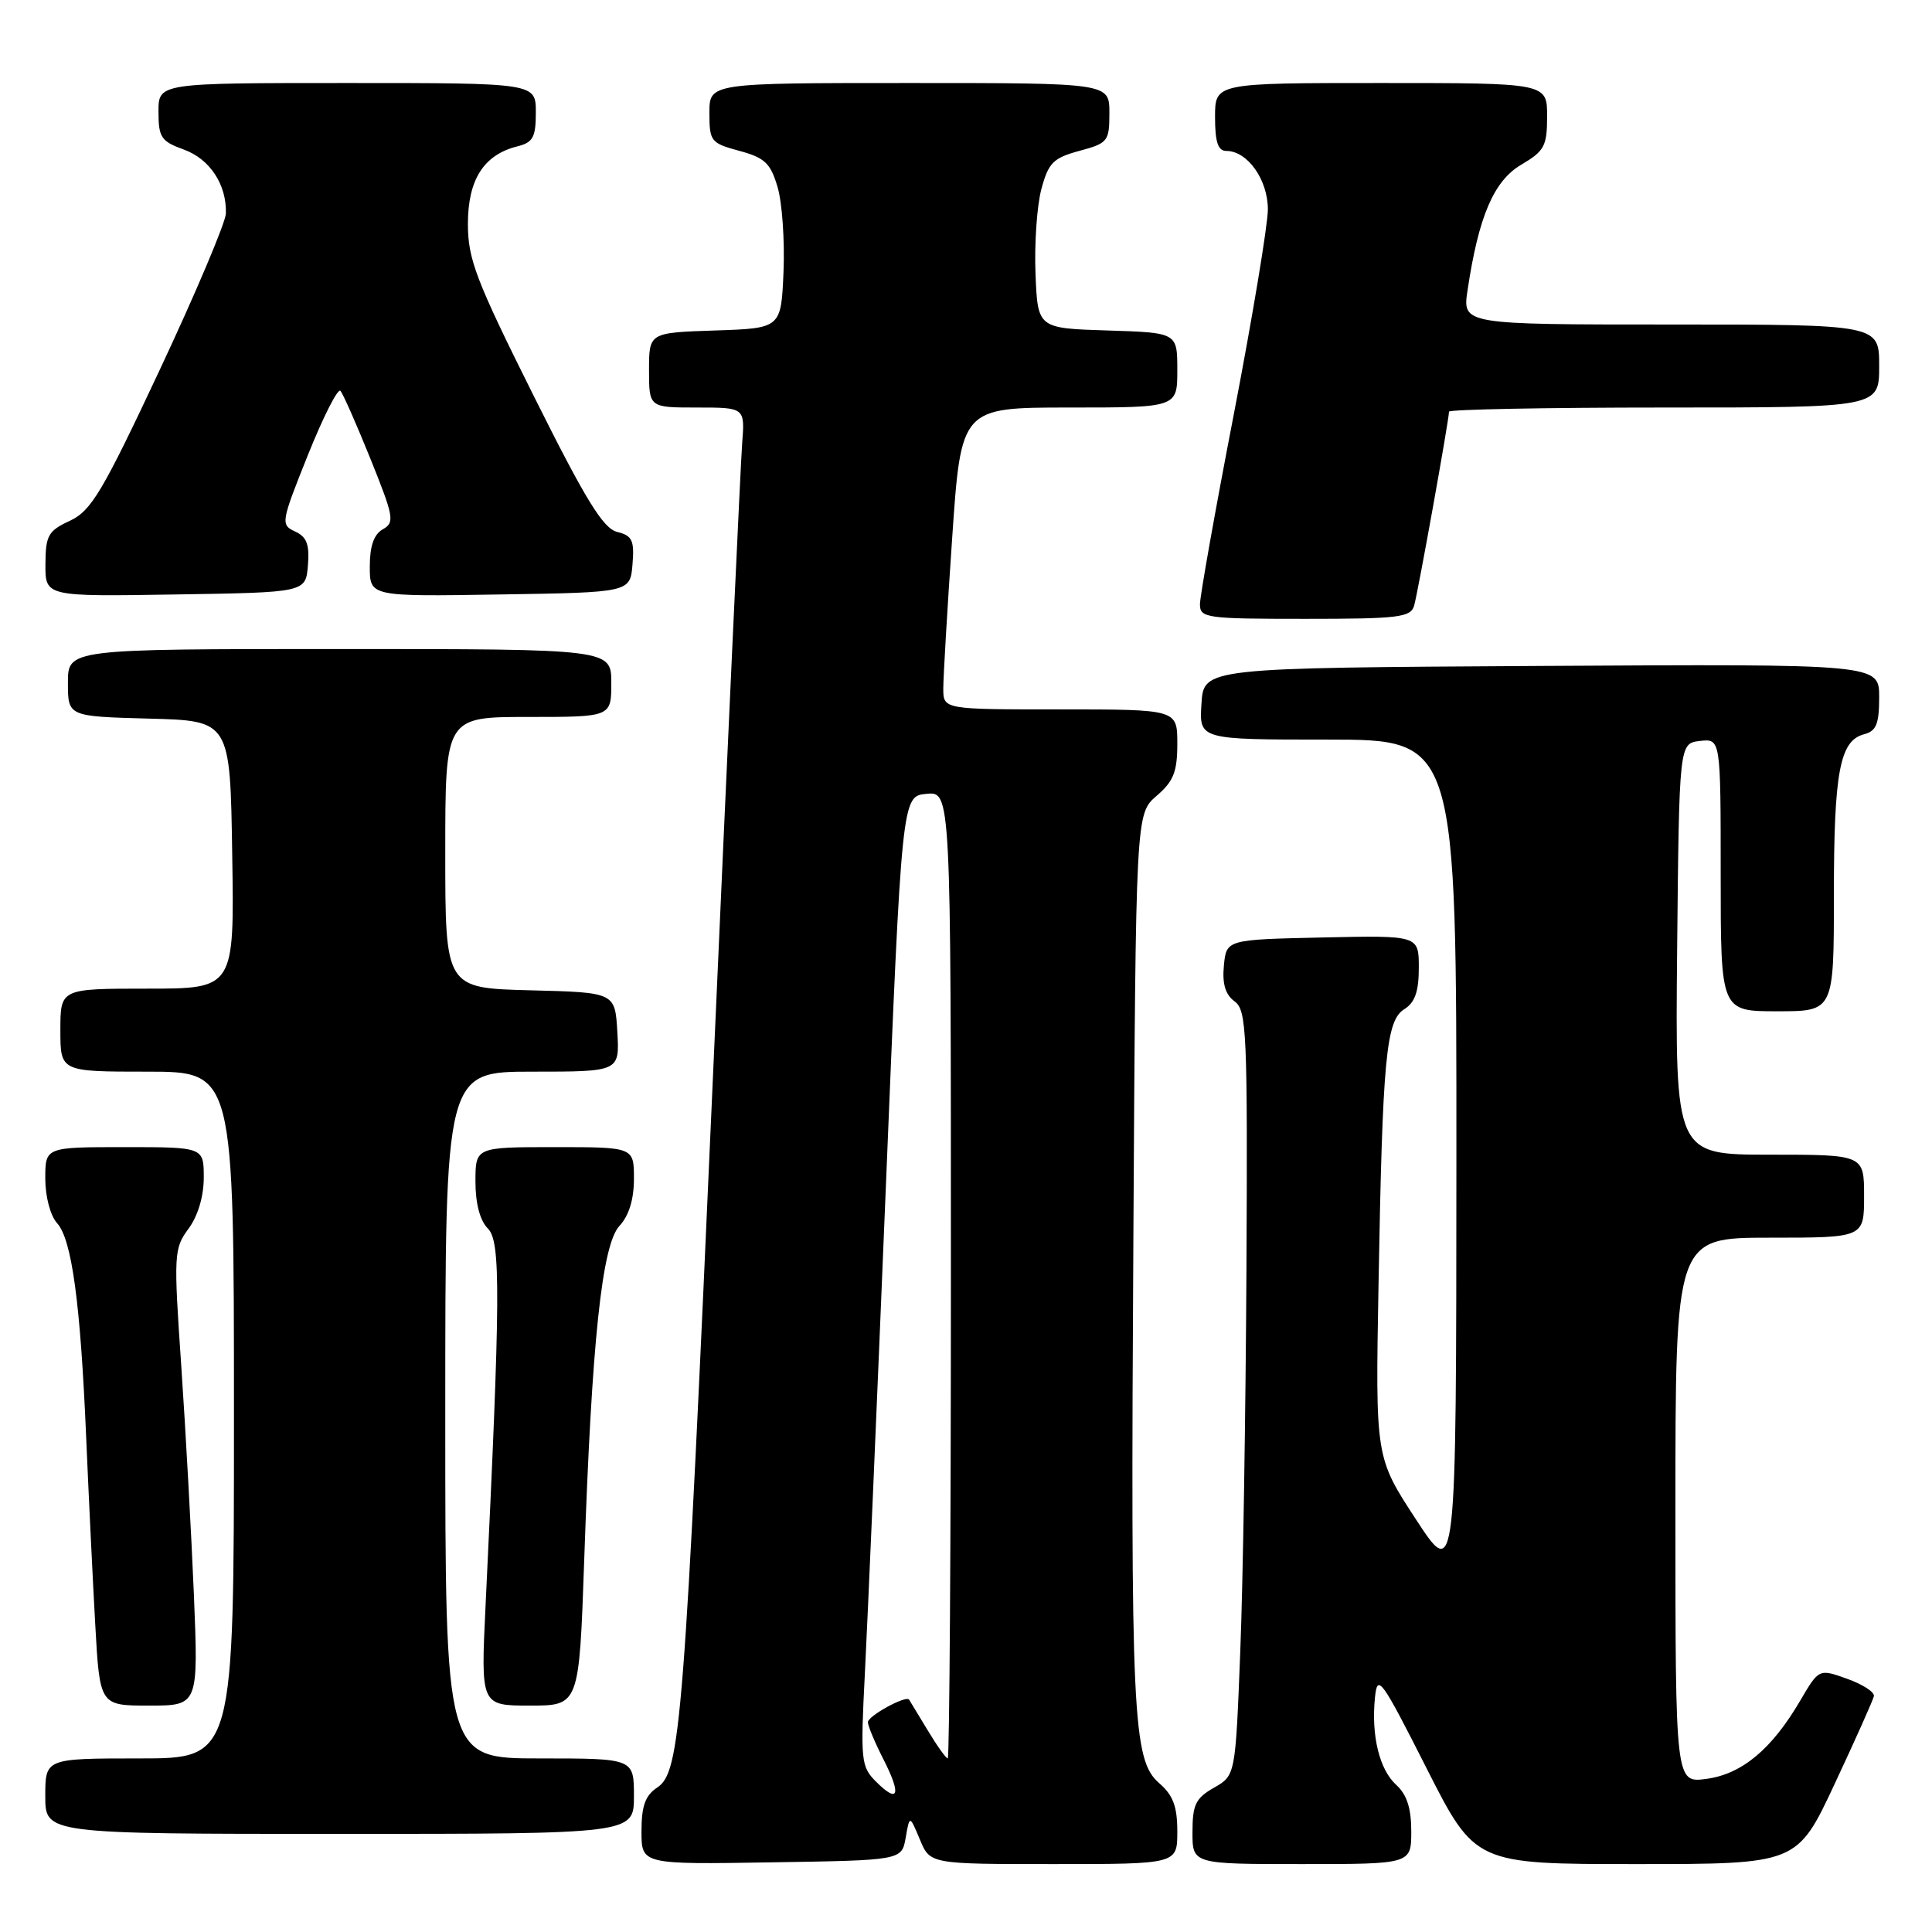<?xml version="1.0" encoding="UTF-8" standalone="no"?>
<!DOCTYPE svg PUBLIC "-//W3C//DTD SVG 1.1//EN" "http://www.w3.org/Graphics/SVG/1.1/DTD/svg11.dtd" >
<svg xmlns="http://www.w3.org/2000/svg" xmlns:xlink="http://www.w3.org/1999/xlink" version="1.1" viewBox="0 0 256 256">
 <g >
 <path fill="currentColor"
d=" M 120.01 243.50 C 120.53 240.50 120.53 240.50 121.89 243.75 C 123.24 247.00 123.24 247.00 139.62 247.00 C 156.00 247.00 156.00 247.00 156.00 242.68 C 156.00 239.36 155.44 237.87 153.59 236.27 C 150.08 233.21 149.80 227.46 150.18 163.66 C 150.50 107.83 150.50 107.83 153.25 105.46 C 155.50 103.53 156.00 102.27 156.00 98.55 C 156.00 94.00 156.00 94.00 140.50 94.00 C 125.00 94.00 125.00 94.00 124.99 91.25 C 124.99 89.74 125.52 80.74 126.17 71.25 C 127.35 54.00 127.35 54.00 141.68 54.00 C 156.00 54.00 156.00 54.00 156.00 49.04 C 156.00 44.08 156.00 44.08 146.75 43.79 C 137.50 43.50 137.50 43.50 137.21 36.27 C 137.05 32.29 137.40 27.24 137.99 25.05 C 138.93 21.56 139.56 20.93 143.03 19.99 C 146.81 18.97 147.00 18.73 147.00 14.96 C 147.00 11.00 147.00 11.00 120.50 11.00 C 94.00 11.00 94.00 11.00 94.00 14.96 C 94.00 18.73 94.19 18.97 97.97 19.99 C 101.34 20.90 102.10 21.62 103.03 24.78 C 103.64 26.83 103.99 31.88 103.82 36.00 C 103.50 43.50 103.50 43.50 94.75 43.79 C 86.00 44.08 86.00 44.08 86.00 49.04 C 86.00 54.00 86.00 54.00 92.35 54.00 C 98.71 54.00 98.71 54.00 98.34 58.75 C 98.14 61.36 96.41 98.83 94.50 142.00 C 90.66 228.80 90.18 234.80 87.07 236.87 C 85.50 237.91 85.00 239.31 85.00 242.65 C 85.00 247.05 85.00 247.05 102.24 246.77 C 119.48 246.50 119.48 246.50 120.01 243.50 Z  M 187.00 242.65 C 187.00 239.59 186.41 237.78 185.02 236.52 C 182.78 234.49 181.68 230.00 182.19 224.93 C 182.51 221.74 183.00 222.40 189.00 234.25 C 195.46 247.00 195.46 247.00 216.80 247.00 C 238.13 247.00 238.13 247.00 243.11 236.36 C 245.85 230.50 248.19 225.28 248.30 224.75 C 248.41 224.22 246.82 223.18 244.76 222.45 C 241.02 221.11 241.02 221.11 238.54 225.34 C 234.77 231.78 230.81 235.08 226.11 235.71 C 222.00 236.26 222.00 236.26 222.00 200.13 C 222.00 164.00 222.00 164.00 234.50 164.00 C 247.00 164.00 247.00 164.00 247.00 158.50 C 247.00 153.00 247.00 153.00 234.48 153.00 C 221.97 153.00 221.97 153.00 222.23 125.75 C 222.50 98.50 222.50 98.50 225.25 98.18 C 228.00 97.87 228.00 97.87 228.00 115.93 C 228.00 134.00 228.00 134.00 235.50 134.00 C 243.00 134.00 243.00 134.00 243.00 118.57 C 243.00 102.26 243.78 98.13 247.01 97.29 C 248.62 96.87 249.00 95.92 249.00 92.37 C 249.00 87.98 249.00 87.98 204.25 88.24 C 159.50 88.50 159.50 88.50 159.20 93.25 C 158.89 98.00 158.89 98.00 175.95 98.00 C 193.00 98.00 193.00 98.00 192.98 153.75 C 192.96 209.50 192.96 209.50 187.61 201.31 C 182.25 193.11 182.25 193.11 182.66 170.31 C 183.19 140.16 183.65 135.23 186.08 133.72 C 187.49 132.84 188.00 131.37 188.00 128.23 C 188.00 123.94 188.00 123.94 175.25 124.22 C 162.50 124.50 162.50 124.50 162.17 127.96 C 161.94 130.37 162.37 131.80 163.59 132.69 C 165.19 133.86 165.32 136.67 165.16 168.23 C 165.06 187.08 164.70 209.87 164.34 218.88 C 163.70 235.26 163.70 235.26 160.86 236.88 C 158.43 238.26 158.01 239.13 158.01 242.75 C 158.00 247.00 158.00 247.00 172.50 247.00 C 187.00 247.00 187.00 247.00 187.00 242.65 Z  M 84.00 238.00 C 84.00 233.00 84.00 233.00 71.50 233.00 C 59.00 233.00 59.00 233.00 59.00 187.50 C 59.00 142.00 59.00 142.00 70.55 142.00 C 82.10 142.00 82.10 142.00 81.80 136.75 C 81.50 131.50 81.50 131.50 70.25 131.22 C 59.00 130.93 59.00 130.93 59.00 112.97 C 59.00 95.00 59.00 95.00 70.00 95.00 C 81.00 95.00 81.00 95.00 81.00 90.50 C 81.00 86.00 81.00 86.00 45.00 86.00 C 9.00 86.00 9.00 86.00 9.00 90.47 C 9.00 94.93 9.00 94.93 19.75 95.22 C 30.50 95.50 30.50 95.50 30.77 113.25 C 31.05 131.00 31.05 131.00 19.52 131.00 C 8.00 131.00 8.00 131.00 8.00 136.50 C 8.00 142.00 8.00 142.00 19.50 142.00 C 31.00 142.00 31.00 142.00 31.00 187.50 C 31.00 233.00 31.00 233.00 18.50 233.00 C 6.00 233.00 6.00 233.00 6.00 238.00 C 6.00 243.00 6.00 243.00 45.00 243.00 C 84.00 243.00 84.00 243.00 84.00 238.00 Z  M 25.69 211.25 C 25.35 203.14 24.60 189.54 24.02 181.02 C 23.00 166.18 23.04 165.44 24.98 162.81 C 26.22 161.13 27.00 158.53 27.00 156.04 C 27.00 152.00 27.00 152.00 16.50 152.00 C 6.00 152.00 6.00 152.00 6.00 156.17 C 6.00 158.55 6.67 161.08 7.56 162.07 C 9.52 164.23 10.66 172.61 11.42 190.50 C 11.75 198.20 12.29 209.34 12.62 215.25 C 13.22 226.00 13.22 226.00 19.75 226.00 C 26.29 226.00 26.29 226.00 25.69 211.25 Z  M 77.41 206.75 C 78.41 177.72 79.76 164.94 82.08 162.44 C 83.34 161.08 84.00 158.93 84.00 156.19 C 84.00 152.00 84.00 152.00 73.50 152.00 C 63.00 152.00 63.00 152.00 63.00 156.57 C 63.00 159.48 63.60 161.74 64.65 162.79 C 66.37 164.51 66.32 171.60 64.34 212.75 C 63.70 226.00 63.70 226.00 70.22 226.00 C 76.74 226.00 76.74 226.00 77.41 206.75 Z  M 187.38 80.25 C 187.88 78.54 192.00 55.62 192.00 54.55 C 192.00 54.25 204.82 54.00 220.50 54.00 C 249.00 54.00 249.00 54.00 249.00 48.50 C 249.00 43.00 249.00 43.00 221.39 43.00 C 193.77 43.00 193.77 43.00 194.46 38.45 C 195.92 28.67 197.93 23.98 201.56 21.83 C 204.65 20.01 205.00 19.36 205.00 15.40 C 205.00 11.00 205.00 11.00 183.00 11.00 C 161.00 11.00 161.00 11.00 161.00 15.50 C 161.00 18.83 161.39 20.00 162.50 20.00 C 165.30 20.00 168.00 23.81 168.00 27.75 C 167.99 29.81 165.97 41.99 163.50 54.82 C 161.02 67.64 159.00 79.00 159.00 80.07 C 159.00 81.89 159.82 82.00 172.93 82.00 C 185.34 82.00 186.92 81.81 187.38 80.25 Z  M 40.80 74.93 C 41.03 72.15 40.65 71.14 39.11 70.43 C 37.17 69.53 37.22 69.23 40.80 60.29 C 42.83 55.23 44.77 51.40 45.11 51.79 C 45.46 52.18 47.25 56.25 49.10 60.83 C 52.19 68.50 52.32 69.24 50.73 70.13 C 49.54 70.80 49.00 72.35 49.00 75.07 C 49.00 79.05 49.00 79.05 66.25 78.77 C 83.50 78.50 83.50 78.50 83.81 74.78 C 84.07 71.59 83.78 70.98 81.77 70.48 C 79.91 70.01 77.61 66.27 70.71 52.44 C 63.05 37.09 62.00 34.34 62.00 29.68 C 62.00 23.81 64.09 20.52 68.53 19.40 C 70.63 18.88 71.00 18.20 71.00 14.89 C 71.00 11.00 71.00 11.00 46.00 11.00 C 21.00 11.00 21.00 11.00 21.00 14.80 C 21.00 18.20 21.35 18.73 24.34 19.81 C 27.81 21.06 30.05 24.47 29.93 28.30 C 29.88 29.51 25.94 38.83 21.17 49.00 C 13.56 65.22 12.09 67.68 9.27 69.00 C 6.38 70.34 6.04 70.95 6.02 74.77 C 6.00 79.05 6.00 79.05 23.25 78.77 C 40.50 78.50 40.50 78.50 40.80 74.93 Z  M 116.07 236.07 C 114.09 234.09 114.01 233.28 114.60 221.73 C 114.95 215.01 116.20 186.10 117.37 157.50 C 119.50 105.50 119.50 105.50 122.75 105.19 C 126.00 104.87 126.00 104.87 126.00 168.94 C 126.00 204.17 125.81 233.00 125.58 233.00 C 125.35 233.00 124.15 231.31 122.91 229.25 C 121.67 227.19 120.56 225.37 120.46 225.21 C 120.04 224.61 115.00 227.37 115.00 228.20 C 115.00 228.68 115.93 230.91 117.07 233.14 C 119.47 237.85 119.06 239.06 116.07 236.07 Z "/>
</g>
</svg>
